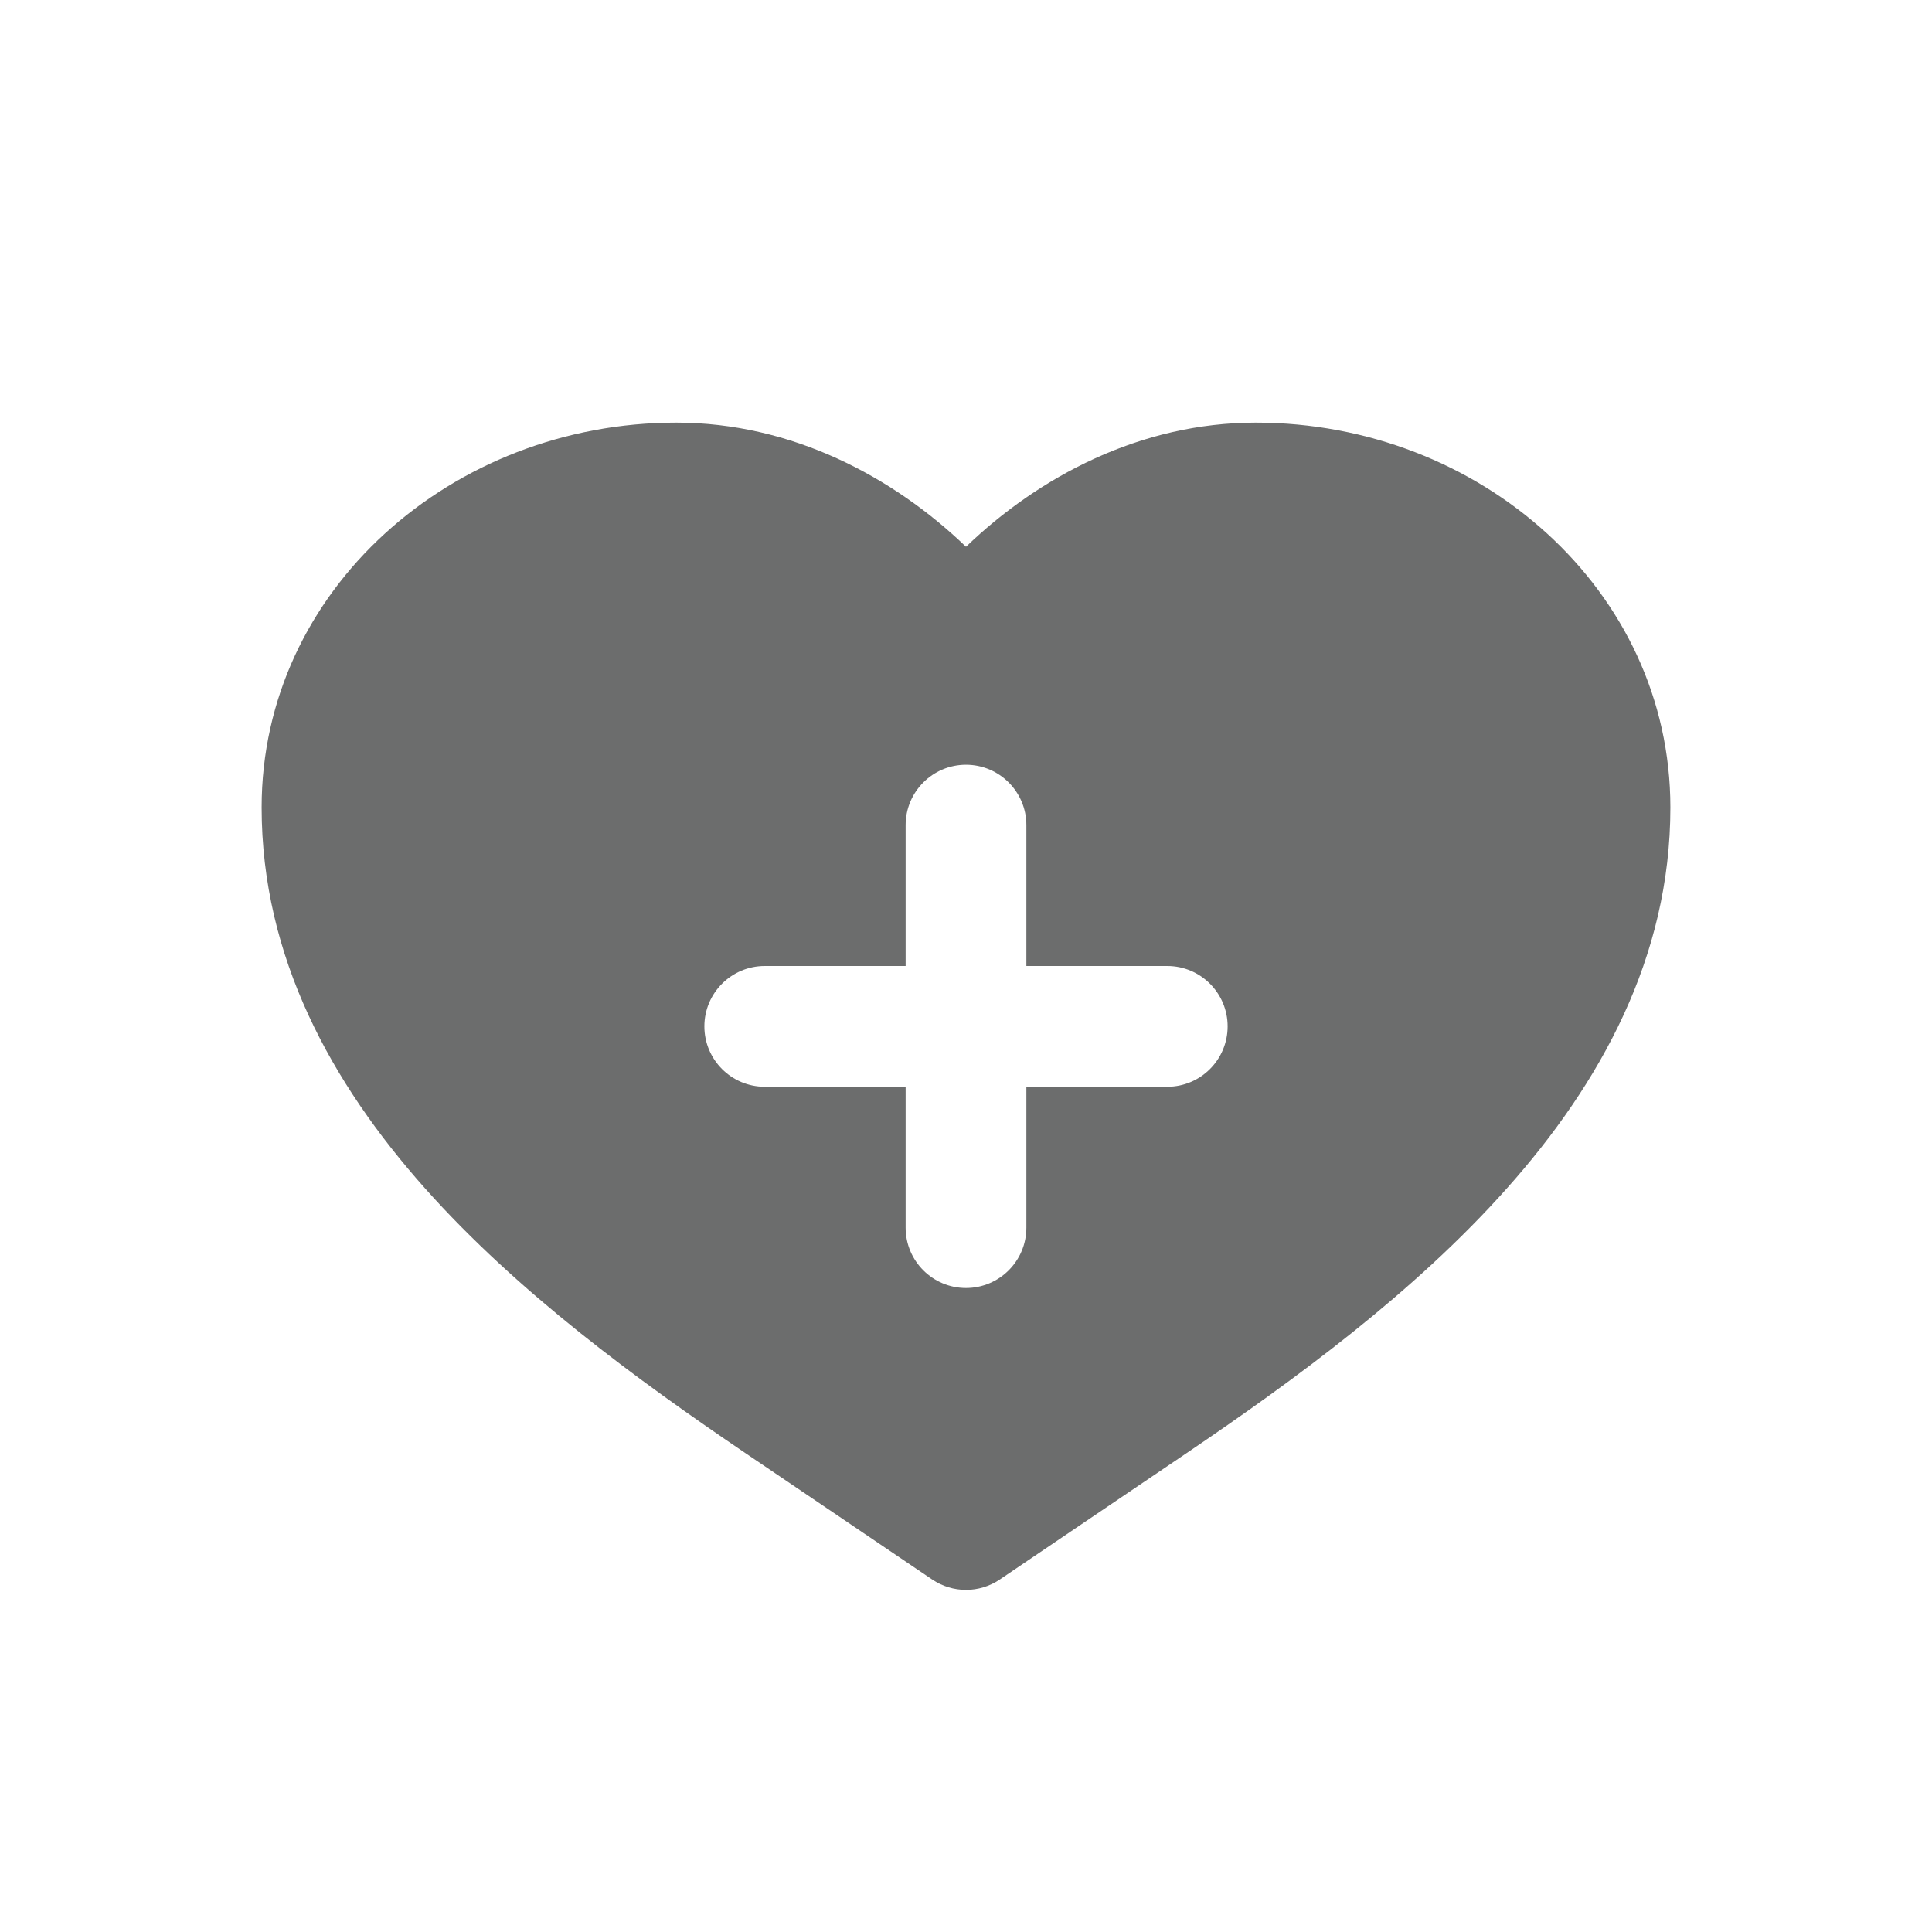 <svg width="24" height="24" viewBox="0 0 24 24" fill="none" xmlns="http://www.w3.org/2000/svg">
<path fill-rule="evenodd" clip-rule="evenodd" d="M8.4 5.25C5.619 5.25 3.25 7.329 3.25 10.03C3.25 11.893 4.122 13.461 5.278 14.76C6.431 16.055 7.917 17.142 9.261 18.052L11.58 19.621C11.834 19.793 12.166 19.793 12.42 19.621L14.739 18.052C16.083 17.142 17.569 16.055 18.721 14.76C19.878 13.461 20.75 11.893 20.75 10.03C20.75 7.329 18.381 5.25 15.6 5.25C14.166 5.25 12.905 5.922 12 6.792C11.095 5.922 9.833 5.25 8.4 5.25ZM8.75 12.75C8.75 12.336 9.086 12 9.5 12H11.25V10.25C11.25 9.836 11.586 9.5 12 9.5C12.414 9.5 12.75 9.836 12.75 10.25V12H14.5C14.914 12 15.25 12.336 15.25 12.75C15.25 13.164 14.914 13.5 14.5 13.5H12.75V15.25C12.75 15.664 12.414 16 12 16C11.586 16 11.25 15.664 11.25 15.25V13.5H9.5C9.086 13.5 8.75 13.164 8.75 12.75Z" fill="#6C6D6D"/>
</svg>
